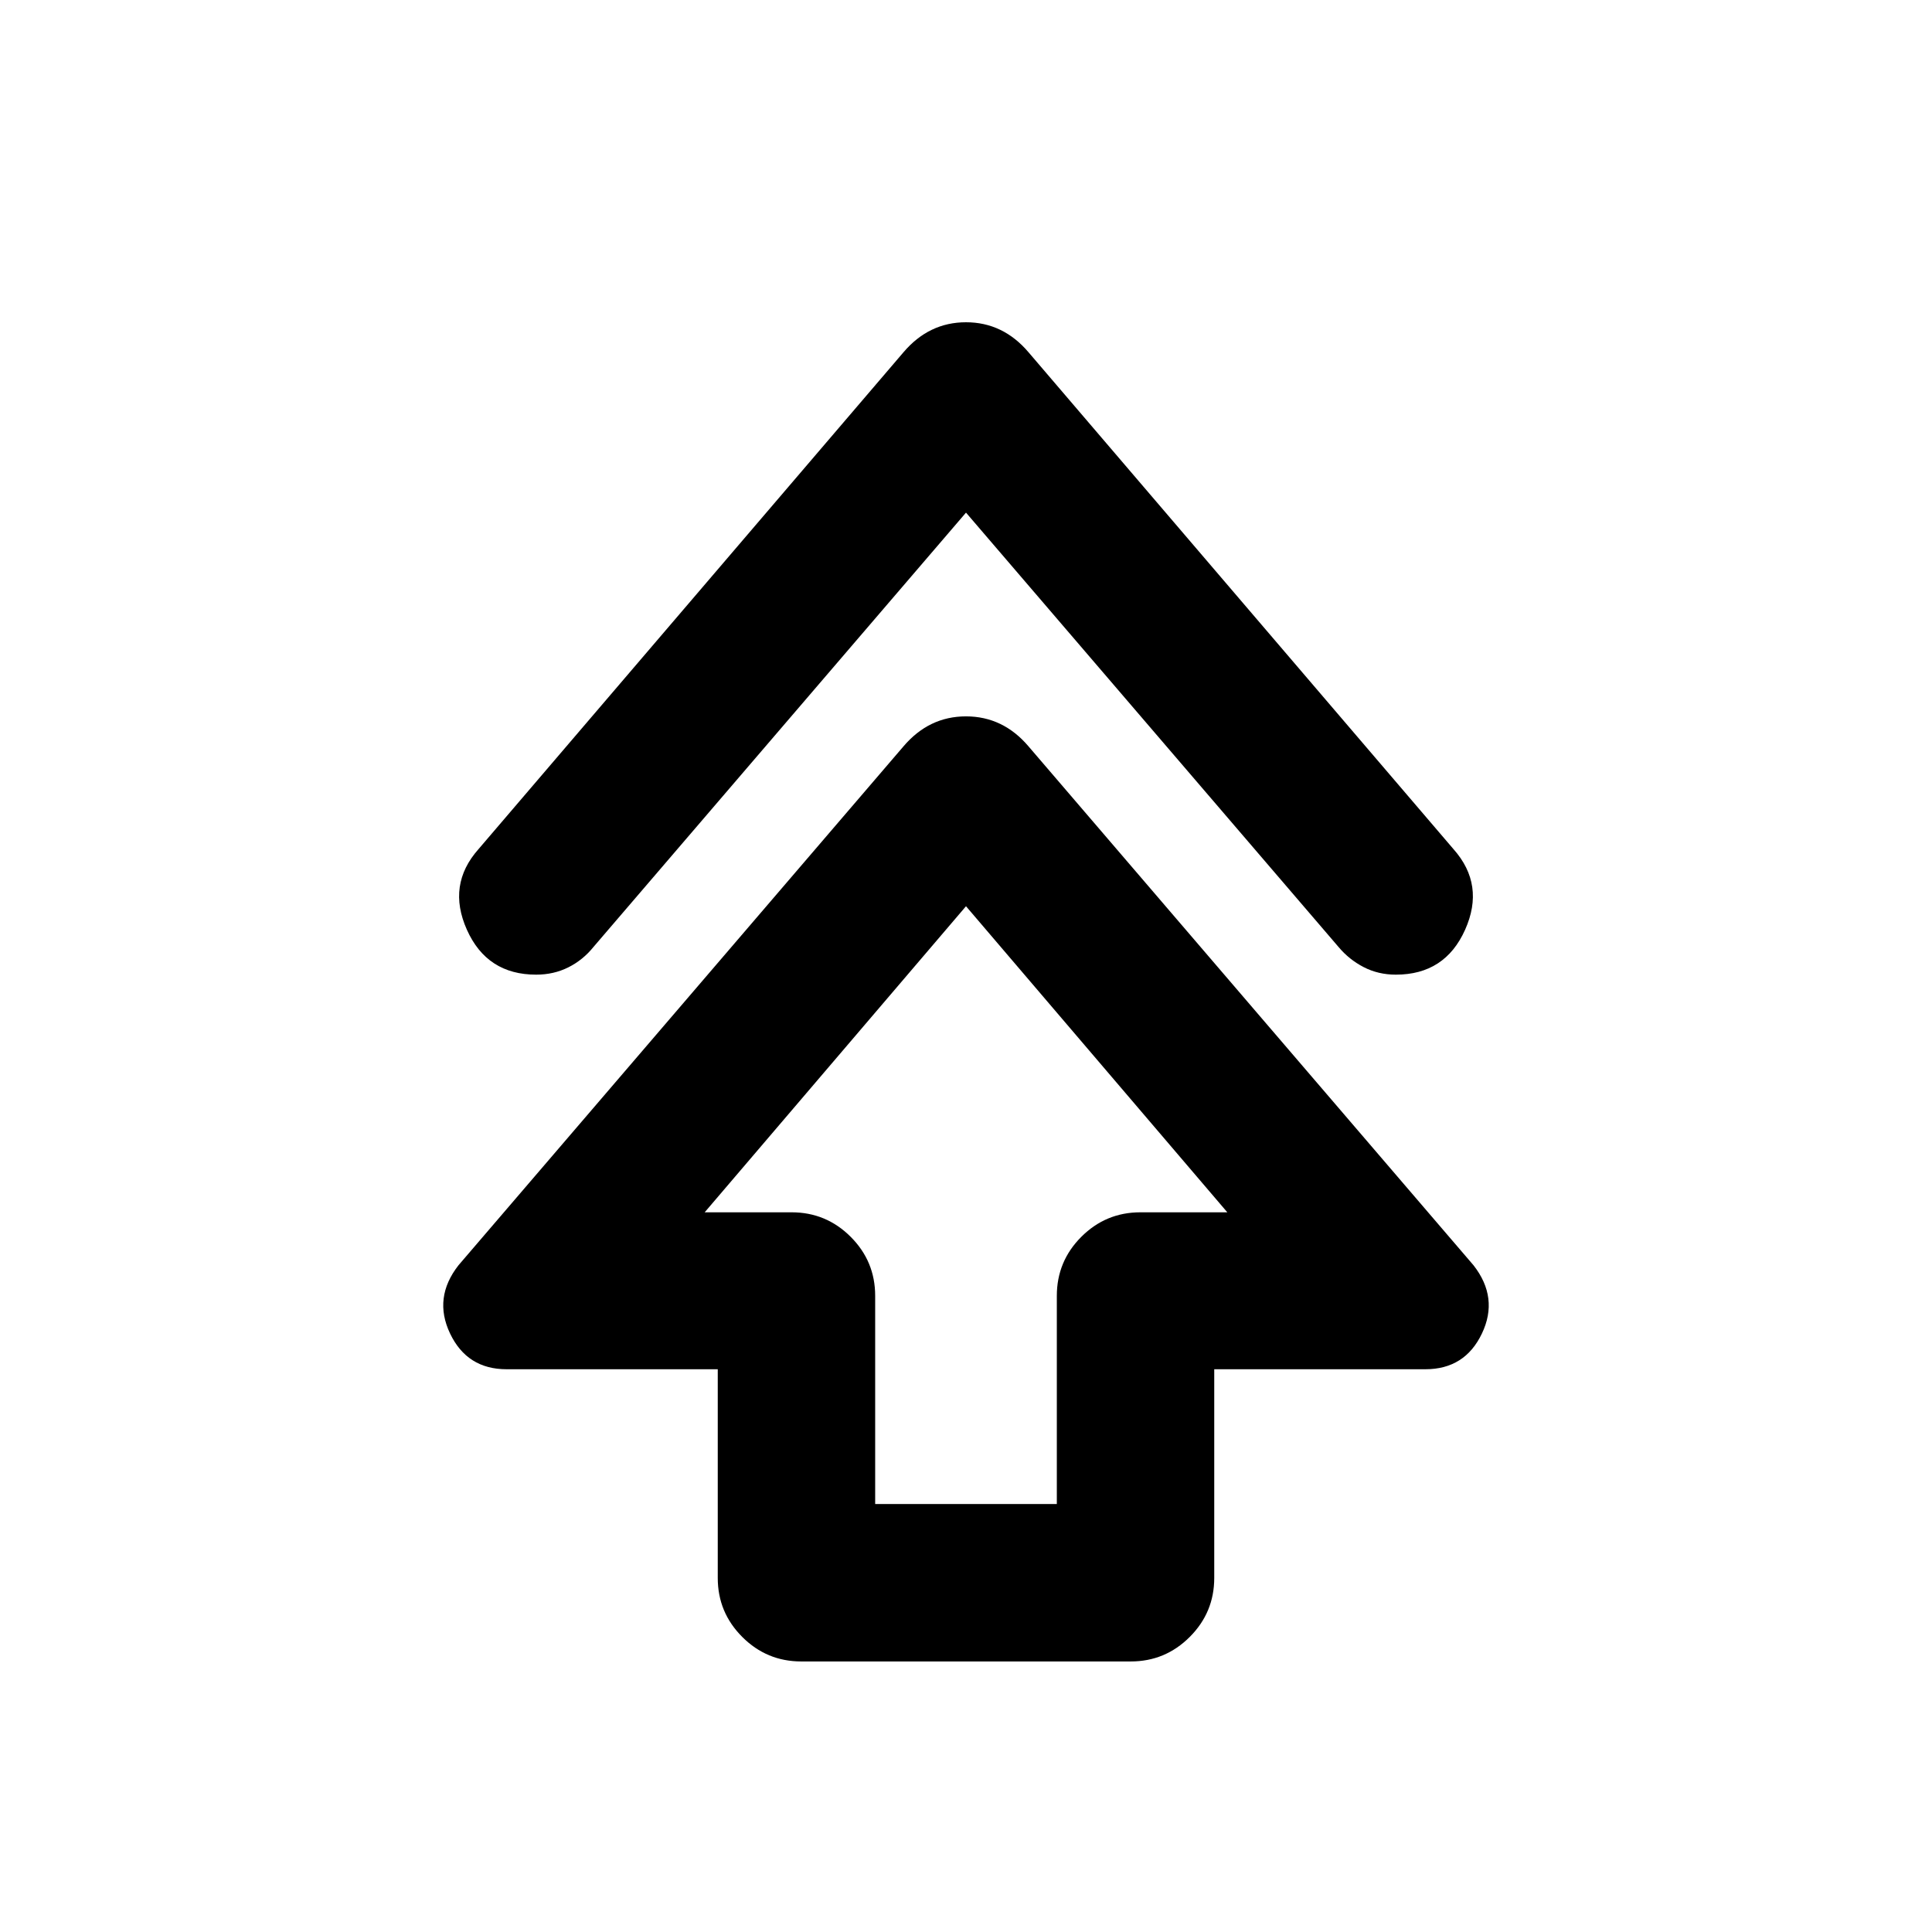 <svg xmlns="http://www.w3.org/2000/svg" height="20" viewBox="0 -960 960 960" width="20"><path d="M356.65-175.93v-103.7H251.72q-19.63 0-28.09-17.77t4.22-33.93l221.08-257.8q12.68-14.91 31.07-14.91t31.07 14.91l221.08 257.8q12.68 16.16 4.22 33.93t-28.09 17.77H603.35v103.7q0 17.15-12.18 29.32-12.17 12.18-29.32 12.18h-163.7q-17.15 0-29.32-12.18-12.18-12.17-12.18-29.32Zm78.22-36.72h90.26v-103.46q0-17.15 12.17-29.32 12.18-12.18 29.33-12.18h43.22L480-509.7 350.15-357.61h43.22q17.15 0 29.33 12.18 12.17 12.17 12.17 29.32v103.46ZM480-705.28 294.85-489.41q-5.24 6.48-12.48 10.09-7.24 3.62-15.96 3.62-24.43 0-34.41-22.31-9.98-22.32 5.74-40.03l211.19-246.92q12.68-14.91 31.07-14.91t31.07 14.91l211.19 246.92q15.72 17.71 5.74 40.03-9.98 22.31-34.41 22.31-8.72 0-15.96-3.73-7.24-3.74-12.48-9.98L480-705.28Zm0 347.67Z"/></svg>